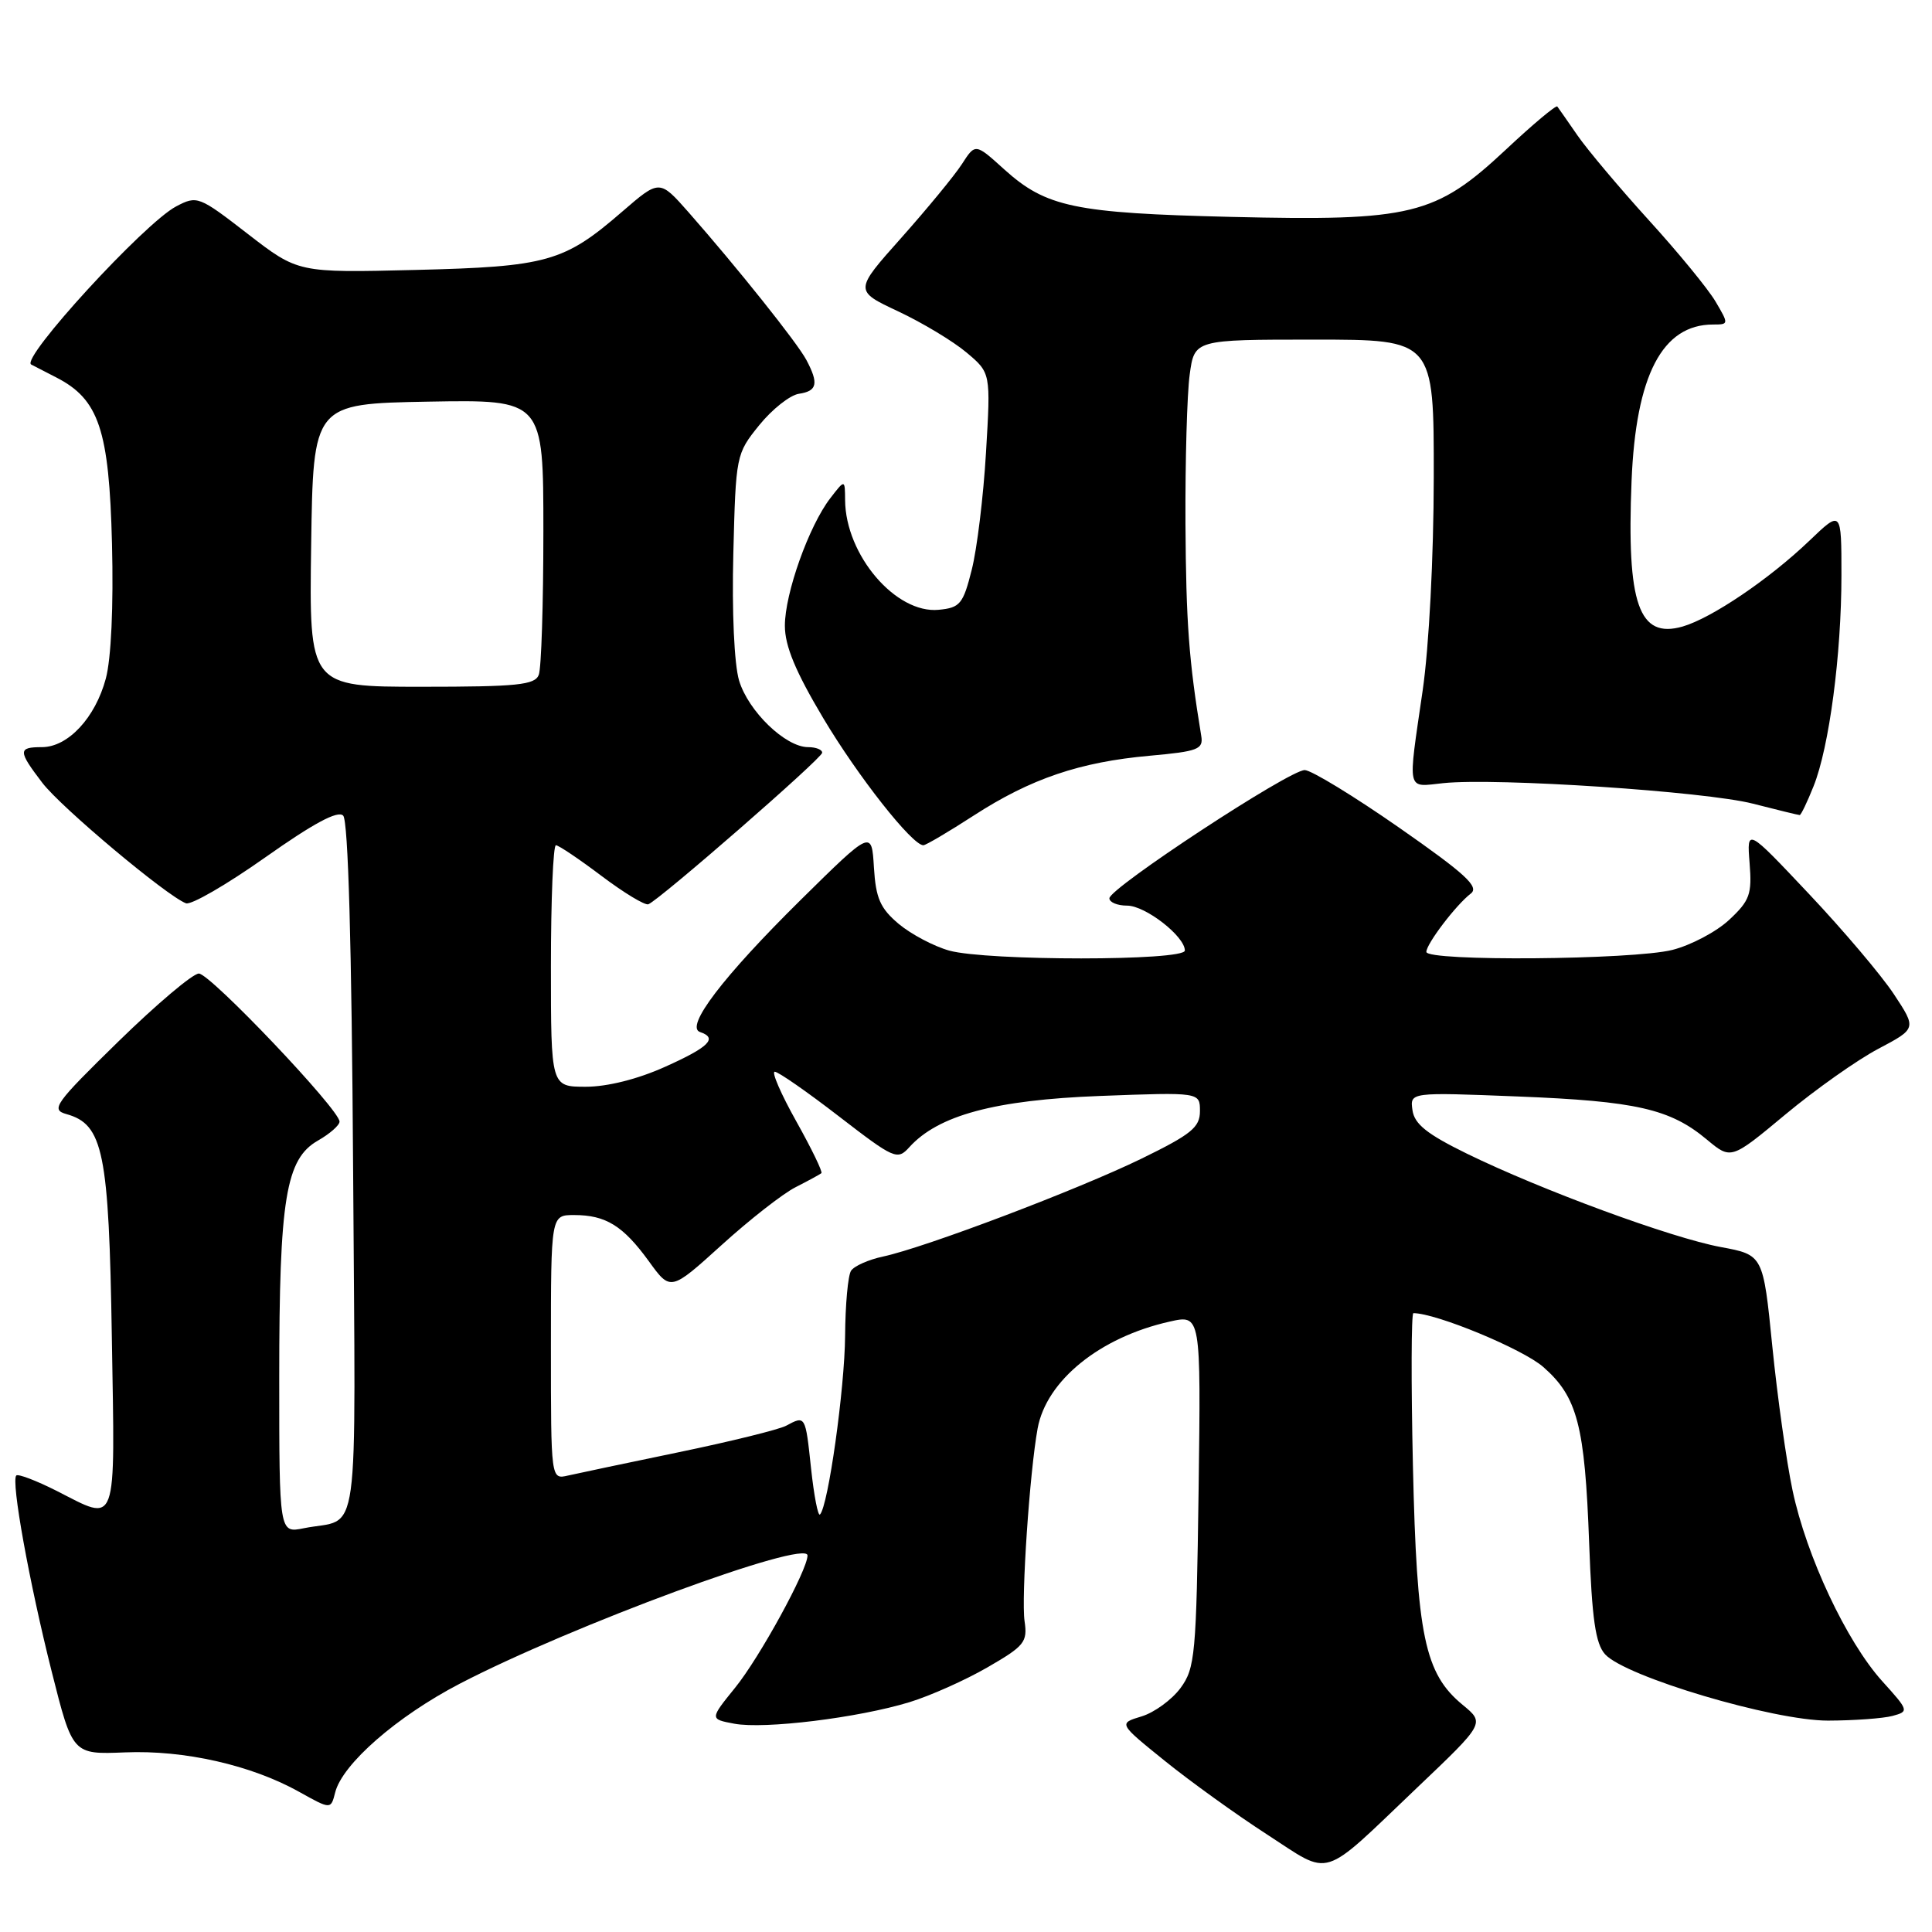 <?xml version="1.0" encoding="UTF-8" standalone="no"?>
<!DOCTYPE svg PUBLIC "-//W3C//DTD SVG 1.1//EN" "http://www.w3.org/Graphics/SVG/1.1/DTD/svg11.dtd" >
<svg xmlns="http://www.w3.org/2000/svg" xmlns:xlink="http://www.w3.org/1999/xlink" version="1.1" viewBox="0 0 256 256">
 <g >
 <path fill="currentColor"
d=" M 187.74 236.91 C 196.76 228.33 196.76 228.33 193.82 225.91 C 188.77 221.76 187.73 216.78 187.22 194.25 C 186.97 183.11 187.00 174.00 187.28 174.00 C 190.31 174.00 201.79 178.76 204.49 181.13 C 209.02 185.10 210.00 188.87 210.57 204.45 C 210.94 214.53 211.41 217.79 212.68 219.20 C 215.37 222.17 234.98 228.00 242.23 227.99 C 245.68 227.98 249.52 227.70 250.76 227.37 C 252.97 226.77 252.94 226.68 249.40 222.76 C 244.68 217.53 239.36 206.21 237.52 197.47 C 236.71 193.64 235.51 185.05 234.84 178.39 C 233.63 166.28 233.63 166.28 228.01 165.24 C 221.44 164.02 204.24 157.69 194.38 152.87 C 189.09 150.28 187.42 148.95 187.16 147.11 C 186.82 144.72 186.82 144.72 201.16 145.29 C 216.80 145.91 221.30 146.93 226.17 151.00 C 229.37 153.67 229.37 153.67 236.59 147.66 C 240.57 144.35 246.10 140.44 248.89 138.97 C 253.96 136.29 253.96 136.29 250.94 131.72 C 249.28 129.21 244.21 123.23 239.69 118.44 C 231.46 109.71 231.46 109.71 231.83 114.36 C 232.16 118.49 231.86 119.33 229.13 121.88 C 227.44 123.46 224.05 125.25 221.59 125.87 C 216.36 127.19 189.00 127.41 189.00 126.13 C 189.00 125.07 192.93 119.90 194.89 118.40 C 196.04 117.51 194.20 115.81 185.41 109.68 C 179.41 105.50 173.77 102.06 172.89 102.04 C 170.90 101.99 147.00 117.68 147.00 119.03 C 147.00 119.56 148.06 120.00 149.35 120.00 C 151.77 120.00 157.00 124.07 157.00 125.95 C 157.00 127.34 130.78 127.34 125.78 125.96 C 123.74 125.39 120.72 123.79 119.08 122.42 C 116.63 120.35 116.05 119.03 115.80 114.94 C 115.50 109.97 115.50 109.97 106.11 119.23 C 95.80 129.41 90.72 136.07 92.76 136.75 C 95.15 137.55 93.95 138.75 88.12 141.36 C 84.51 142.99 80.47 144.00 77.62 144.00 C 73.00 144.00 73.00 144.00 73.00 128.00 C 73.00 119.20 73.30 112.00 73.66 112.00 C 74.02 112.00 76.74 113.83 79.71 116.07 C 82.67 118.30 85.46 119.99 85.91 119.82 C 87.39 119.24 108.88 100.52 108.94 99.75 C 108.97 99.34 108.13 99.00 107.08 99.00 C 104.08 99.00 99.15 94.24 97.93 90.17 C 97.29 88.01 96.97 81.07 97.17 73.34 C 97.50 60.33 97.53 60.14 100.60 56.34 C 102.31 54.23 104.67 52.36 105.85 52.18 C 108.29 51.82 108.51 50.82 106.84 47.68 C 105.61 45.38 97.72 35.50 91.24 28.13 C 87.39 23.77 87.39 23.77 82.46 28.03 C 74.74 34.72 72.52 35.34 55.00 35.77 C 39.50 36.15 39.50 36.15 32.84 31.00 C 26.34 25.97 26.12 25.89 23.34 27.35 C 19.15 29.55 2.69 47.50 4.13 48.30 C 4.33 48.41 5.83 49.18 7.45 50.01 C 13.11 52.91 14.46 56.94 14.84 72.05 C 15.05 80.31 14.73 87.29 14.02 89.92 C 12.62 95.13 9.00 99.00 5.55 99.00 C 2.37 99.00 2.37 99.49 5.61 103.73 C 8.10 106.99 22.06 118.70 24.64 119.69 C 25.32 119.95 30.05 117.21 35.16 113.60 C 41.53 109.10 44.76 107.36 45.47 108.07 C 46.14 108.74 46.60 125.19 46.79 154.97 C 47.11 206.11 47.81 200.98 40.25 202.50 C 37.00 203.16 37.00 203.16 37.00 182.52 C 37.00 158.82 37.86 153.55 42.15 151.12 C 43.71 150.23 44.99 149.10 44.99 148.62 C 45.00 147.04 27.85 129.00 26.35 129.00 C 25.55 129.00 20.76 133.05 15.70 137.99 C 7.27 146.23 6.69 147.03 8.79 147.62 C 13.69 148.98 14.43 152.63 14.82 177.25 C 15.24 202.89 15.67 201.69 7.47 197.53 C 4.79 196.18 2.40 195.27 2.16 195.51 C 1.44 196.22 3.87 209.65 6.85 221.49 C 9.62 232.48 9.62 232.48 16.56 232.20 C 24.42 231.87 33.32 233.89 39.66 237.44 C 43.84 239.77 43.84 239.77 44.41 237.52 C 45.35 233.75 52.58 227.44 60.92 223.10 C 75.65 215.44 107.00 203.88 107.00 206.11 C 107.00 208.04 100.65 219.64 97.40 223.64 C 94.04 227.79 94.04 227.79 97.30 228.40 C 101.29 229.15 113.73 227.62 120.50 225.55 C 123.25 224.71 127.91 222.63 130.85 220.93 C 135.75 218.10 136.17 217.59 135.76 214.81 C 135.31 211.72 136.43 195.10 137.49 189.28 C 138.65 182.93 145.73 177.19 154.98 175.12 C 159.13 174.18 159.13 174.18 158.82 197.52 C 158.52 219.32 158.36 221.04 156.42 223.68 C 155.27 225.23 152.95 226.92 151.27 227.43 C 148.19 228.36 148.19 228.36 154.35 233.33 C 157.73 236.06 163.84 240.46 167.91 243.09 C 176.54 248.67 174.83 249.21 187.74 236.91 Z  M 129.03 108.06 C 136.59 103.17 143.08 100.97 152.34 100.14 C 158.77 99.56 159.47 99.29 159.17 97.50 C 157.53 87.54 157.16 82.50 157.08 69.39 C 157.04 61.08 157.29 52.19 157.64 49.64 C 158.27 45.00 158.27 45.00 174.14 45.00 C 190.00 45.00 190.00 45.00 189.98 63.25 C 189.97 73.81 189.35 85.72 188.51 91.50 C 186.52 105.22 186.31 104.28 191.25 103.77 C 198.28 103.04 225.96 104.87 232.27 106.49 C 235.51 107.32 238.30 108.00 238.47 108.00 C 238.64 108.00 239.47 106.28 240.31 104.17 C 242.38 99.01 244.00 86.73 244.00 76.22 C 244.00 67.58 244.00 67.58 239.75 71.65 C 234.41 76.76 226.79 81.91 222.95 83.02 C 217.15 84.68 215.53 80.05 216.19 63.74 C 216.76 49.72 220.26 43.00 226.99 43.00 C 229.08 43.00 229.09 42.96 227.32 39.96 C 226.33 38.28 222.36 33.44 218.49 29.19 C 214.62 24.93 210.38 19.89 209.05 17.98 C 207.73 16.07 206.51 14.32 206.35 14.11 C 206.19 13.90 203.11 16.47 199.52 19.84 C 190.21 28.54 187.07 29.31 163.18 28.74 C 142.37 28.24 138.61 27.45 133.05 22.43 C 129.24 18.98 129.24 18.98 127.46 21.74 C 126.48 23.26 122.86 27.65 119.43 31.51 C 113.18 38.52 113.18 38.52 119.02 41.26 C 122.23 42.77 126.30 45.22 128.07 46.71 C 131.28 49.41 131.28 49.41 130.65 59.96 C 130.31 65.76 129.46 72.75 128.76 75.50 C 127.62 80.04 127.21 80.53 124.39 80.80 C 118.71 81.36 112.04 73.55 111.98 66.28 C 111.96 63.50 111.96 63.50 110.03 66.00 C 107.19 69.67 104.00 78.63 104.00 82.91 C 104.00 85.60 105.41 88.99 109.08 95.15 C 113.67 102.86 120.87 112.00 122.35 112.00 C 122.67 112.00 125.68 110.23 129.03 108.06 Z  M 107.47 194.58 C 106.72 187.52 106.73 187.54 104.16 188.92 C 103.22 189.42 96.83 191.00 89.97 192.42 C 83.11 193.84 76.49 195.24 75.25 195.52 C 73.00 196.04 73.00 196.04 73.00 178.52 C 73.00 161.00 73.00 161.00 76.07 161.00 C 80.27 161.00 82.56 162.42 85.96 167.10 C 88.85 171.10 88.85 171.10 95.60 164.99 C 99.30 161.63 103.72 158.17 105.42 157.31 C 107.11 156.45 108.65 155.61 108.84 155.45 C 109.03 155.28 107.53 152.19 105.51 148.58 C 103.48 144.96 102.20 142.00 102.66 142.01 C 103.12 142.01 106.95 144.67 111.17 147.93 C 118.51 153.59 118.91 153.76 120.49 152.01 C 124.33 147.77 131.83 145.75 145.75 145.22 C 159.00 144.72 159.00 144.72 159.00 147.23 C 159.00 149.38 157.86 150.30 151.25 153.53 C 142.81 157.64 122.60 165.30 117.00 166.50 C 115.08 166.91 113.17 167.76 112.77 168.38 C 112.36 168.99 112.01 172.88 111.98 177.00 C 111.93 183.97 109.74 199.59 108.65 200.68 C 108.39 200.94 107.86 198.20 107.47 194.58 Z  M 41.23 72.25 C 41.50 53.50 41.50 53.50 56.75 53.22 C 72.00 52.95 72.00 52.95 72.00 70.39 C 72.00 79.99 71.73 88.55 71.39 89.42 C 70.88 90.76 68.55 91.00 55.87 91.00 C 40.96 91.00 40.96 91.00 41.23 72.25 Z "/>
</g>
</svg>
